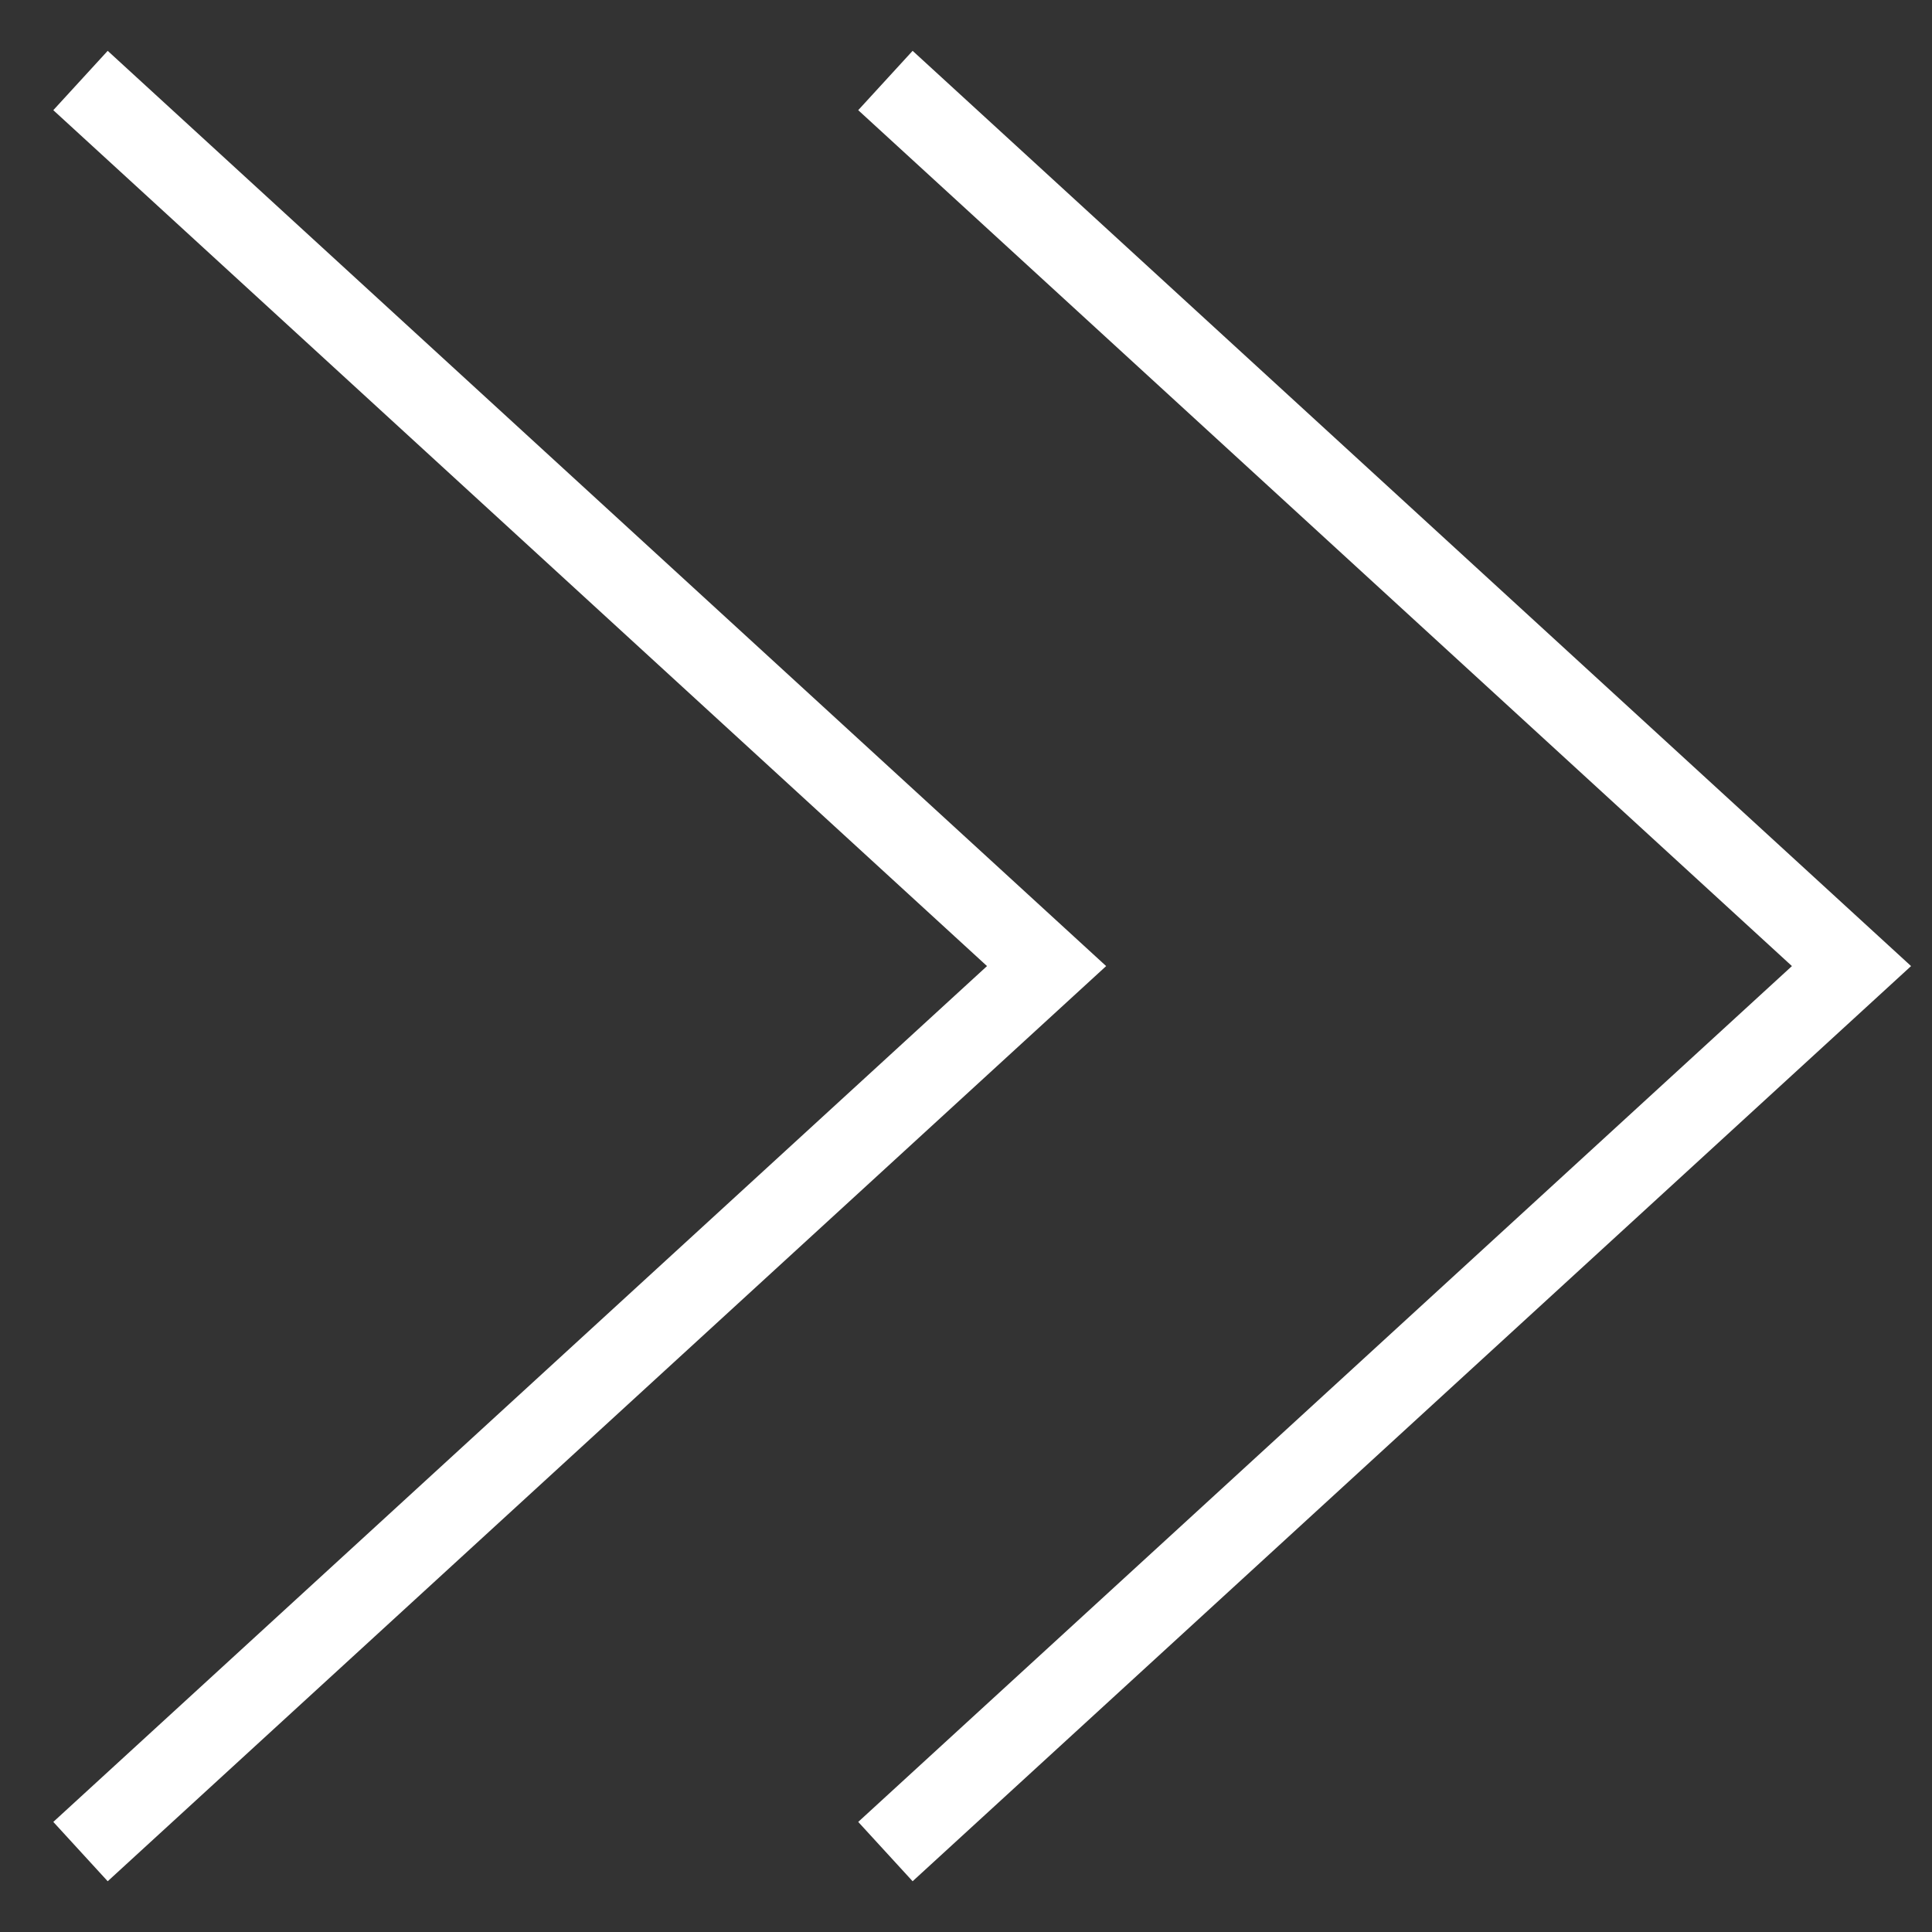 <svg width="24" height="24" viewBox="0 0 24 24" fill="none" xmlns="http://www.w3.org/2000/svg">
    <rect x="0" y="0" width="24" height="24" fill="#333333" stroke="none"/>
    <path d="M10.999 1L23 12.001L10.999 23.001" stroke="white" stroke-miterlimit="10"/>
    <path d="M1 1L13.001 12.001L1 23.001" stroke="white" stroke-miterlimit="10"/>
</svg>
